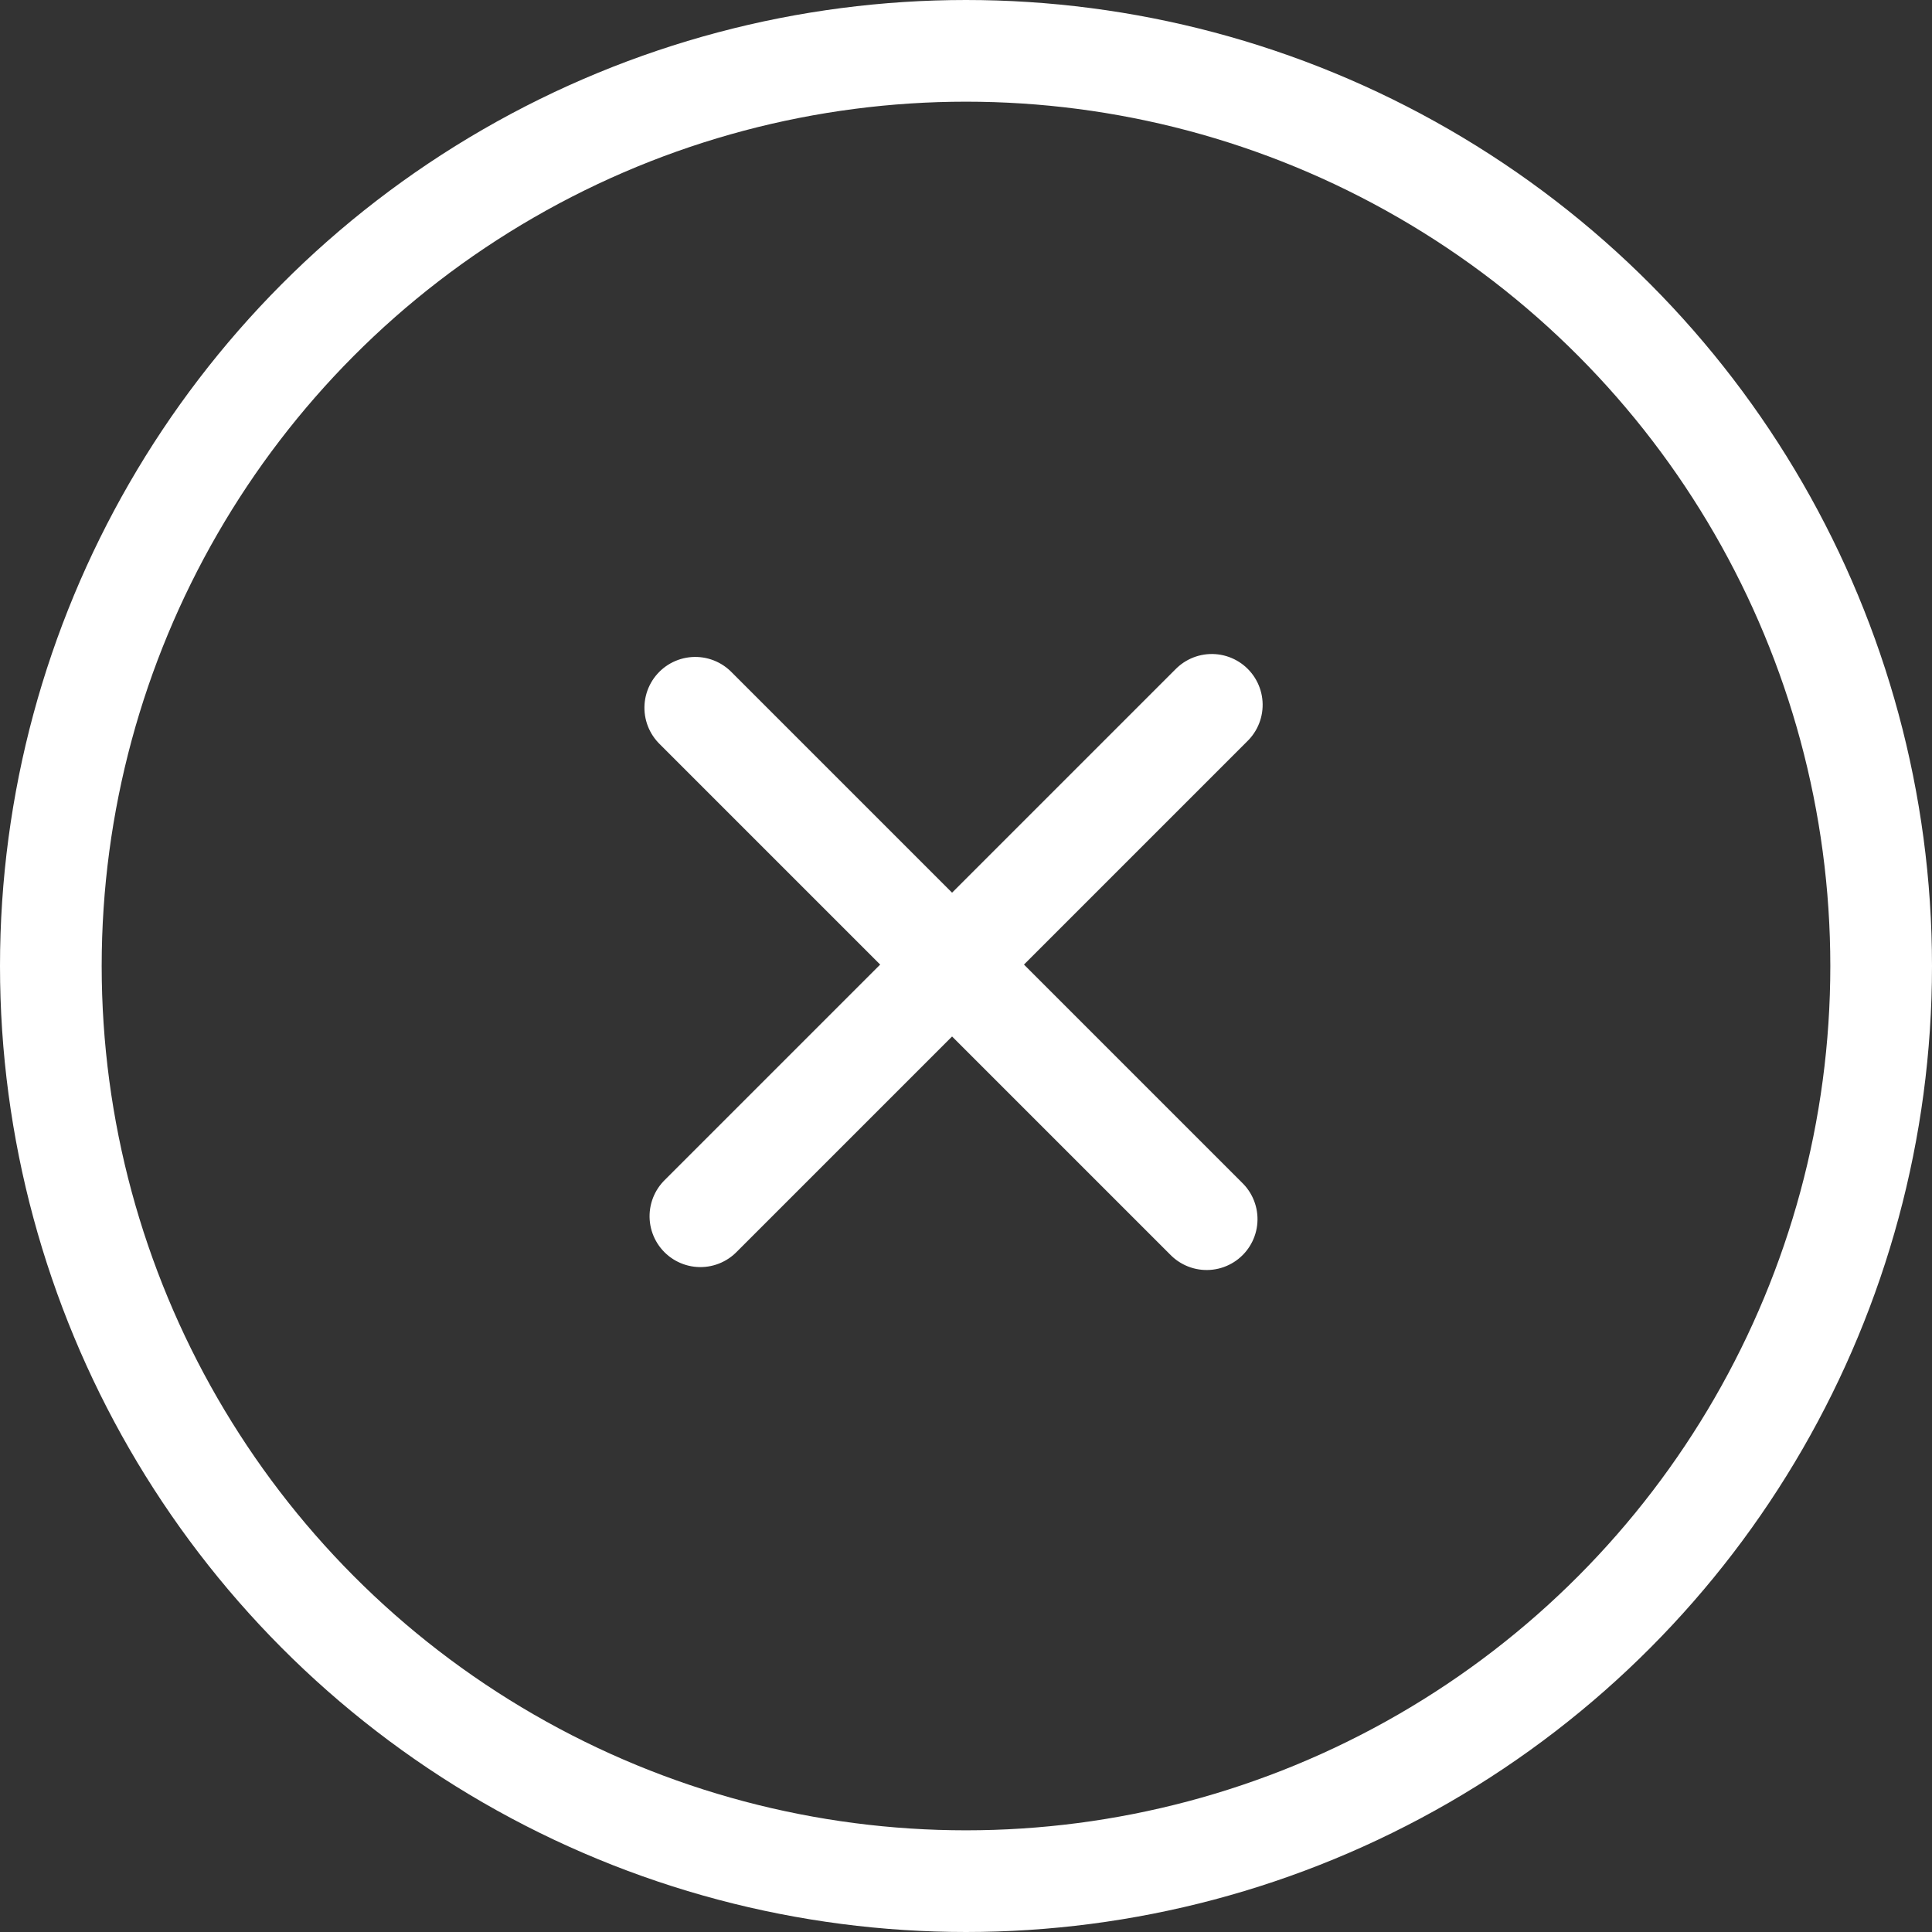 <svg xmlns="http://www.w3.org/2000/svg" width="38" height="38" viewBox="0 0 38 38">
  <rect x="0" y="0" width="38" height="38" fill="#333333" stroke="none"/>
  <g id="Group_319" data-name="Group 319" transform="translate(-4)">
    <g id="Ellipse_1" data-name="Ellipse 1" transform="translate(4)" fill="none" stroke="#fff" stroke-width="2">
      <circle cx="19" cy="19" r="19" stroke="none"/>
      <circle cx="19" cy="19" r="18" fill="none"/>
    </g>
    <g id="Group_317" data-name="Group 317">
      <g id="Plus_sign" data-name="Plus sign" transform="translate(15.919 12.165)">
        <path id="Path_17" data-name="Path 17" d="M0,0H14.225" transform="translate(1.756 1.756) rotate(45)" fill="none" stroke="#fff" stroke-linecap="round" stroke-width="2"/>
        <path id="Path_18" data-name="Path 18" d="M0,0H14.225" transform="translate(1.857 11.757) rotate(-45)" fill="none" stroke="#fff" stroke-linecap="round" stroke-width="2"/>
      </g>
    </g>
  </g>
</svg>

